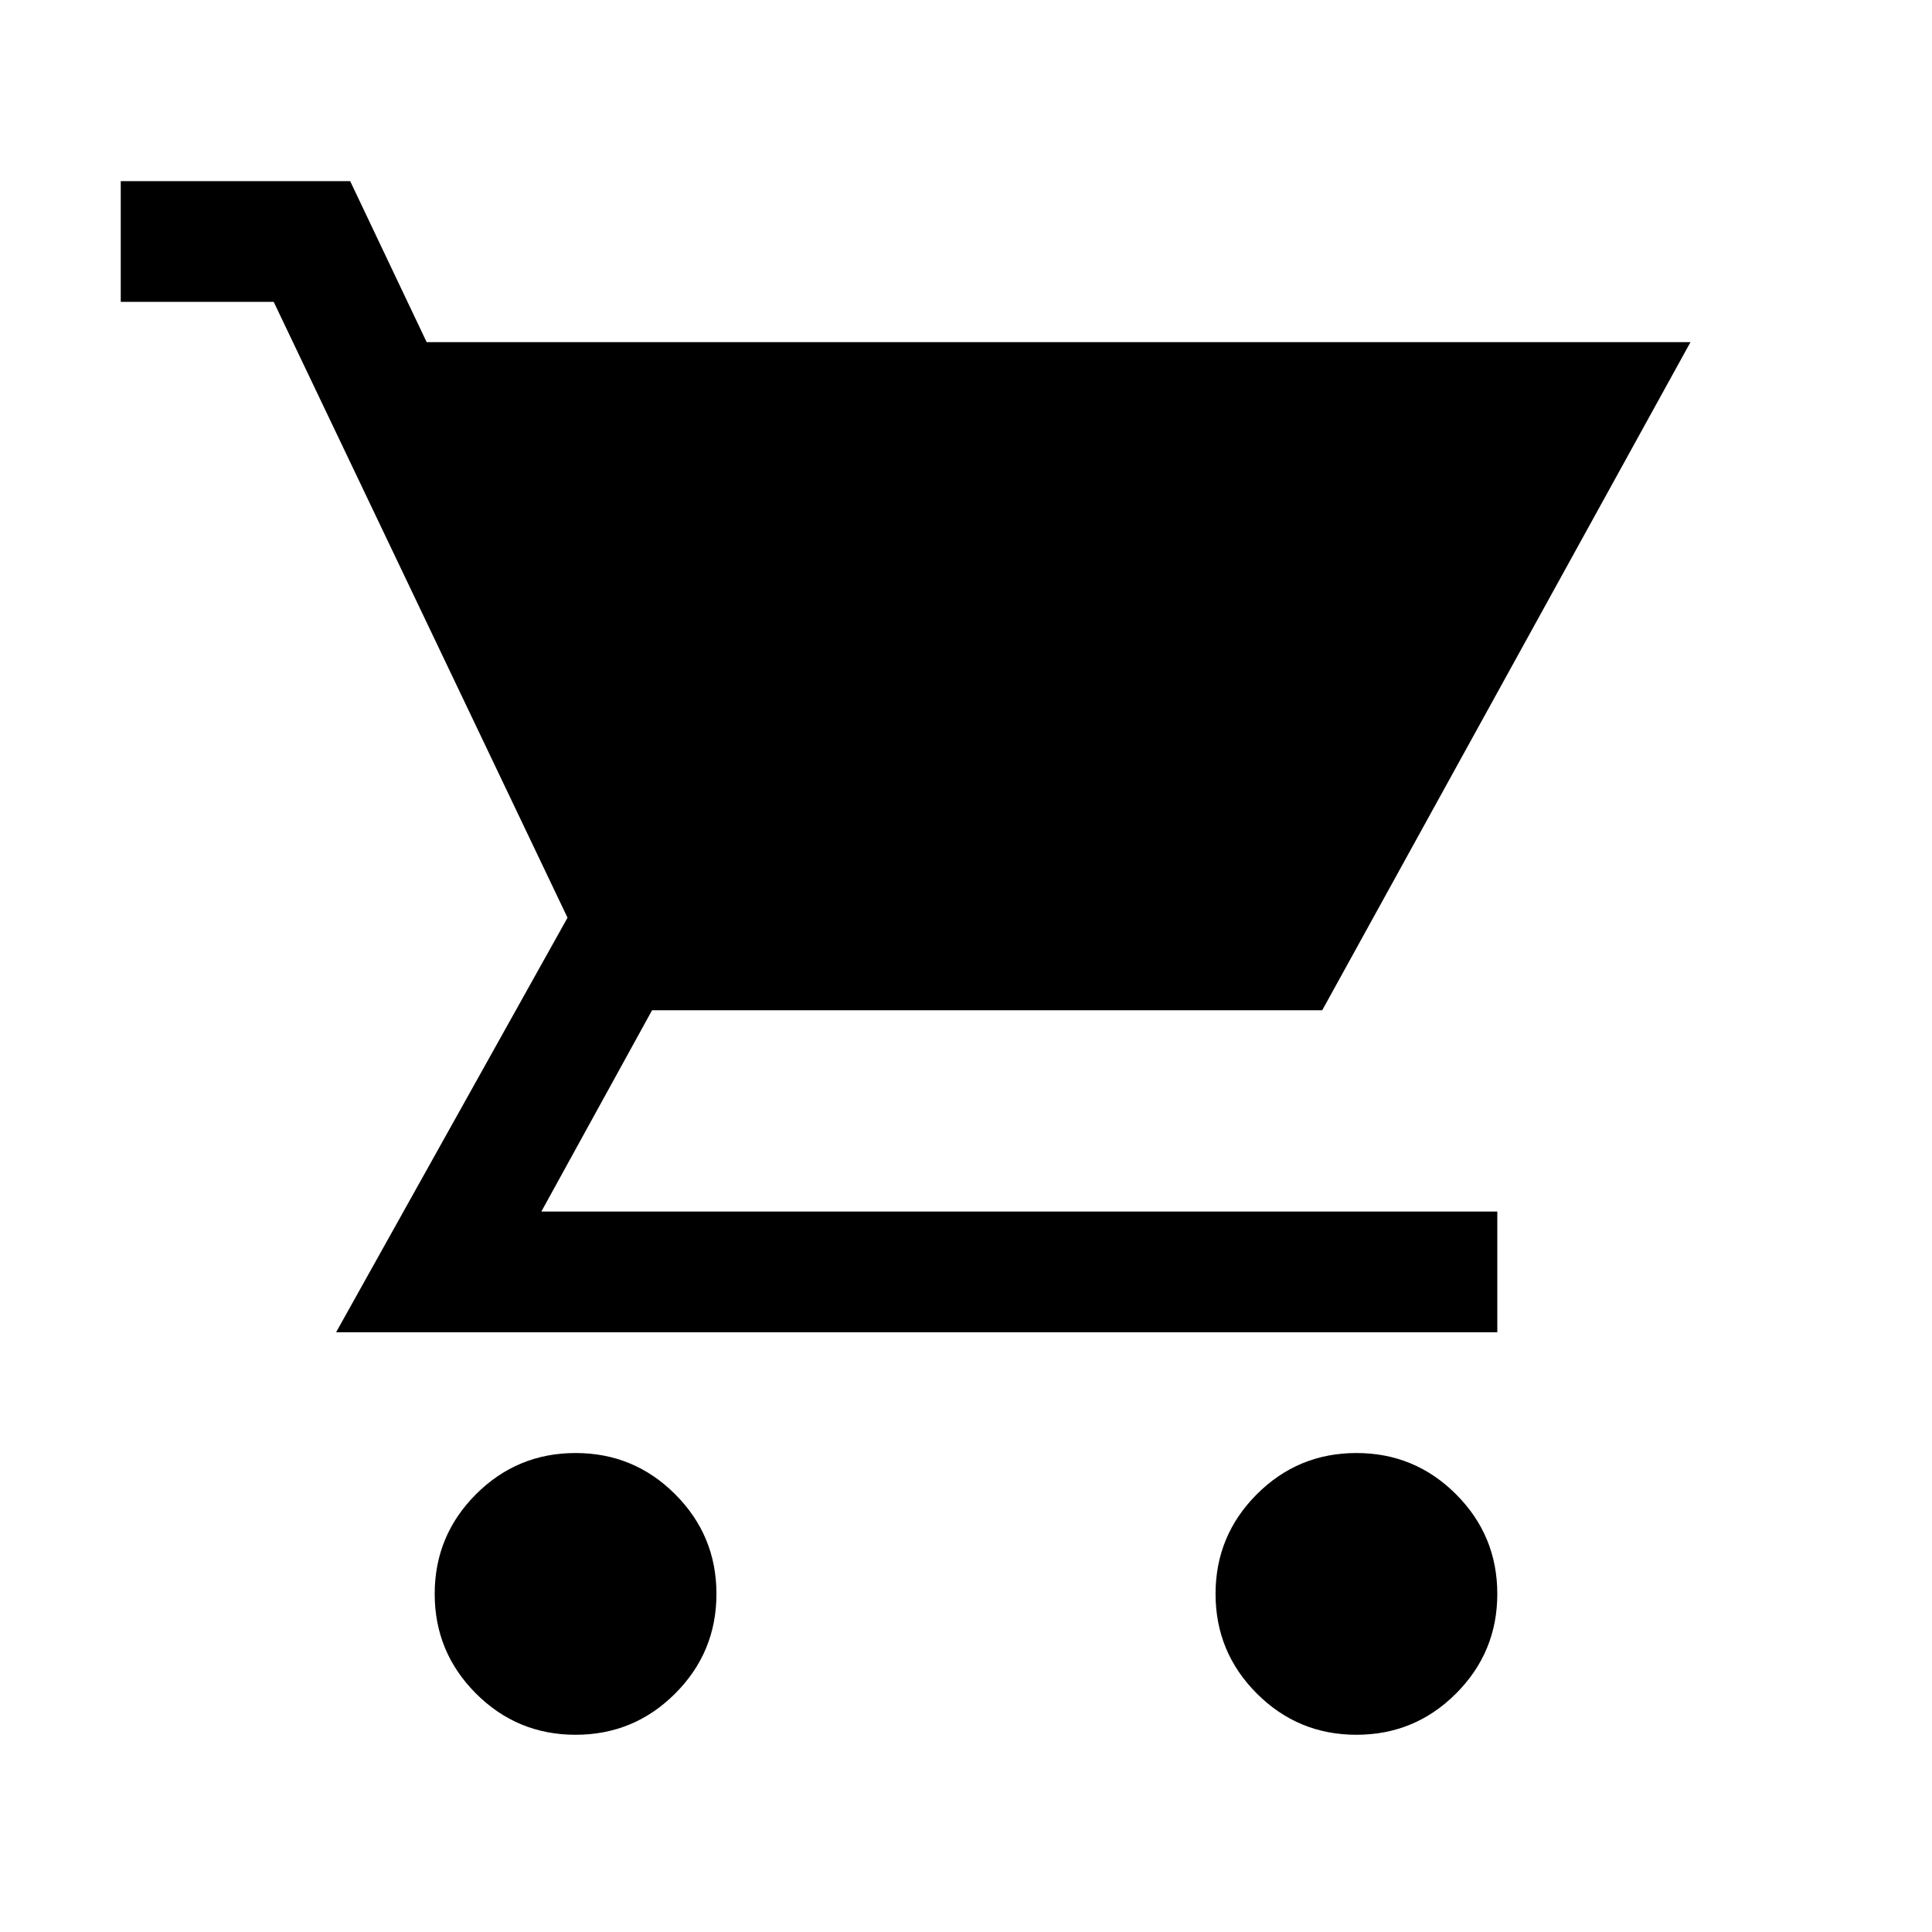 <svg xmlns="http://www.w3.org/2000/svg" height="24" width="24"><path d="M7.15 21.55Q6.425 21.55 5.913 21.038Q5.4 20.525 5.4 19.8Q5.4 19.075 5.913 18.562Q6.425 18.05 7.15 18.05Q7.875 18.05 8.387 18.562Q8.9 19.075 8.9 19.8Q8.9 20.525 8.387 21.038Q7.875 21.55 7.15 21.55ZM16.85 21.55Q16.125 21.55 15.613 21.038Q15.1 20.525 15.1 19.8Q15.1 19.075 15.613 18.562Q16.125 18.05 16.85 18.05Q17.575 18.05 18.087 18.562Q18.6 19.075 18.6 19.8Q18.6 20.525 18.087 21.038Q17.575 21.55 16.85 21.55ZM4.175 16.55 7.05 11.4 3.4 3.75H1.5V2.25H4.35L5.3 4.25H21L16.425 12.55H8.1L6.725 15.05H18.6V16.55Z"/></svg>